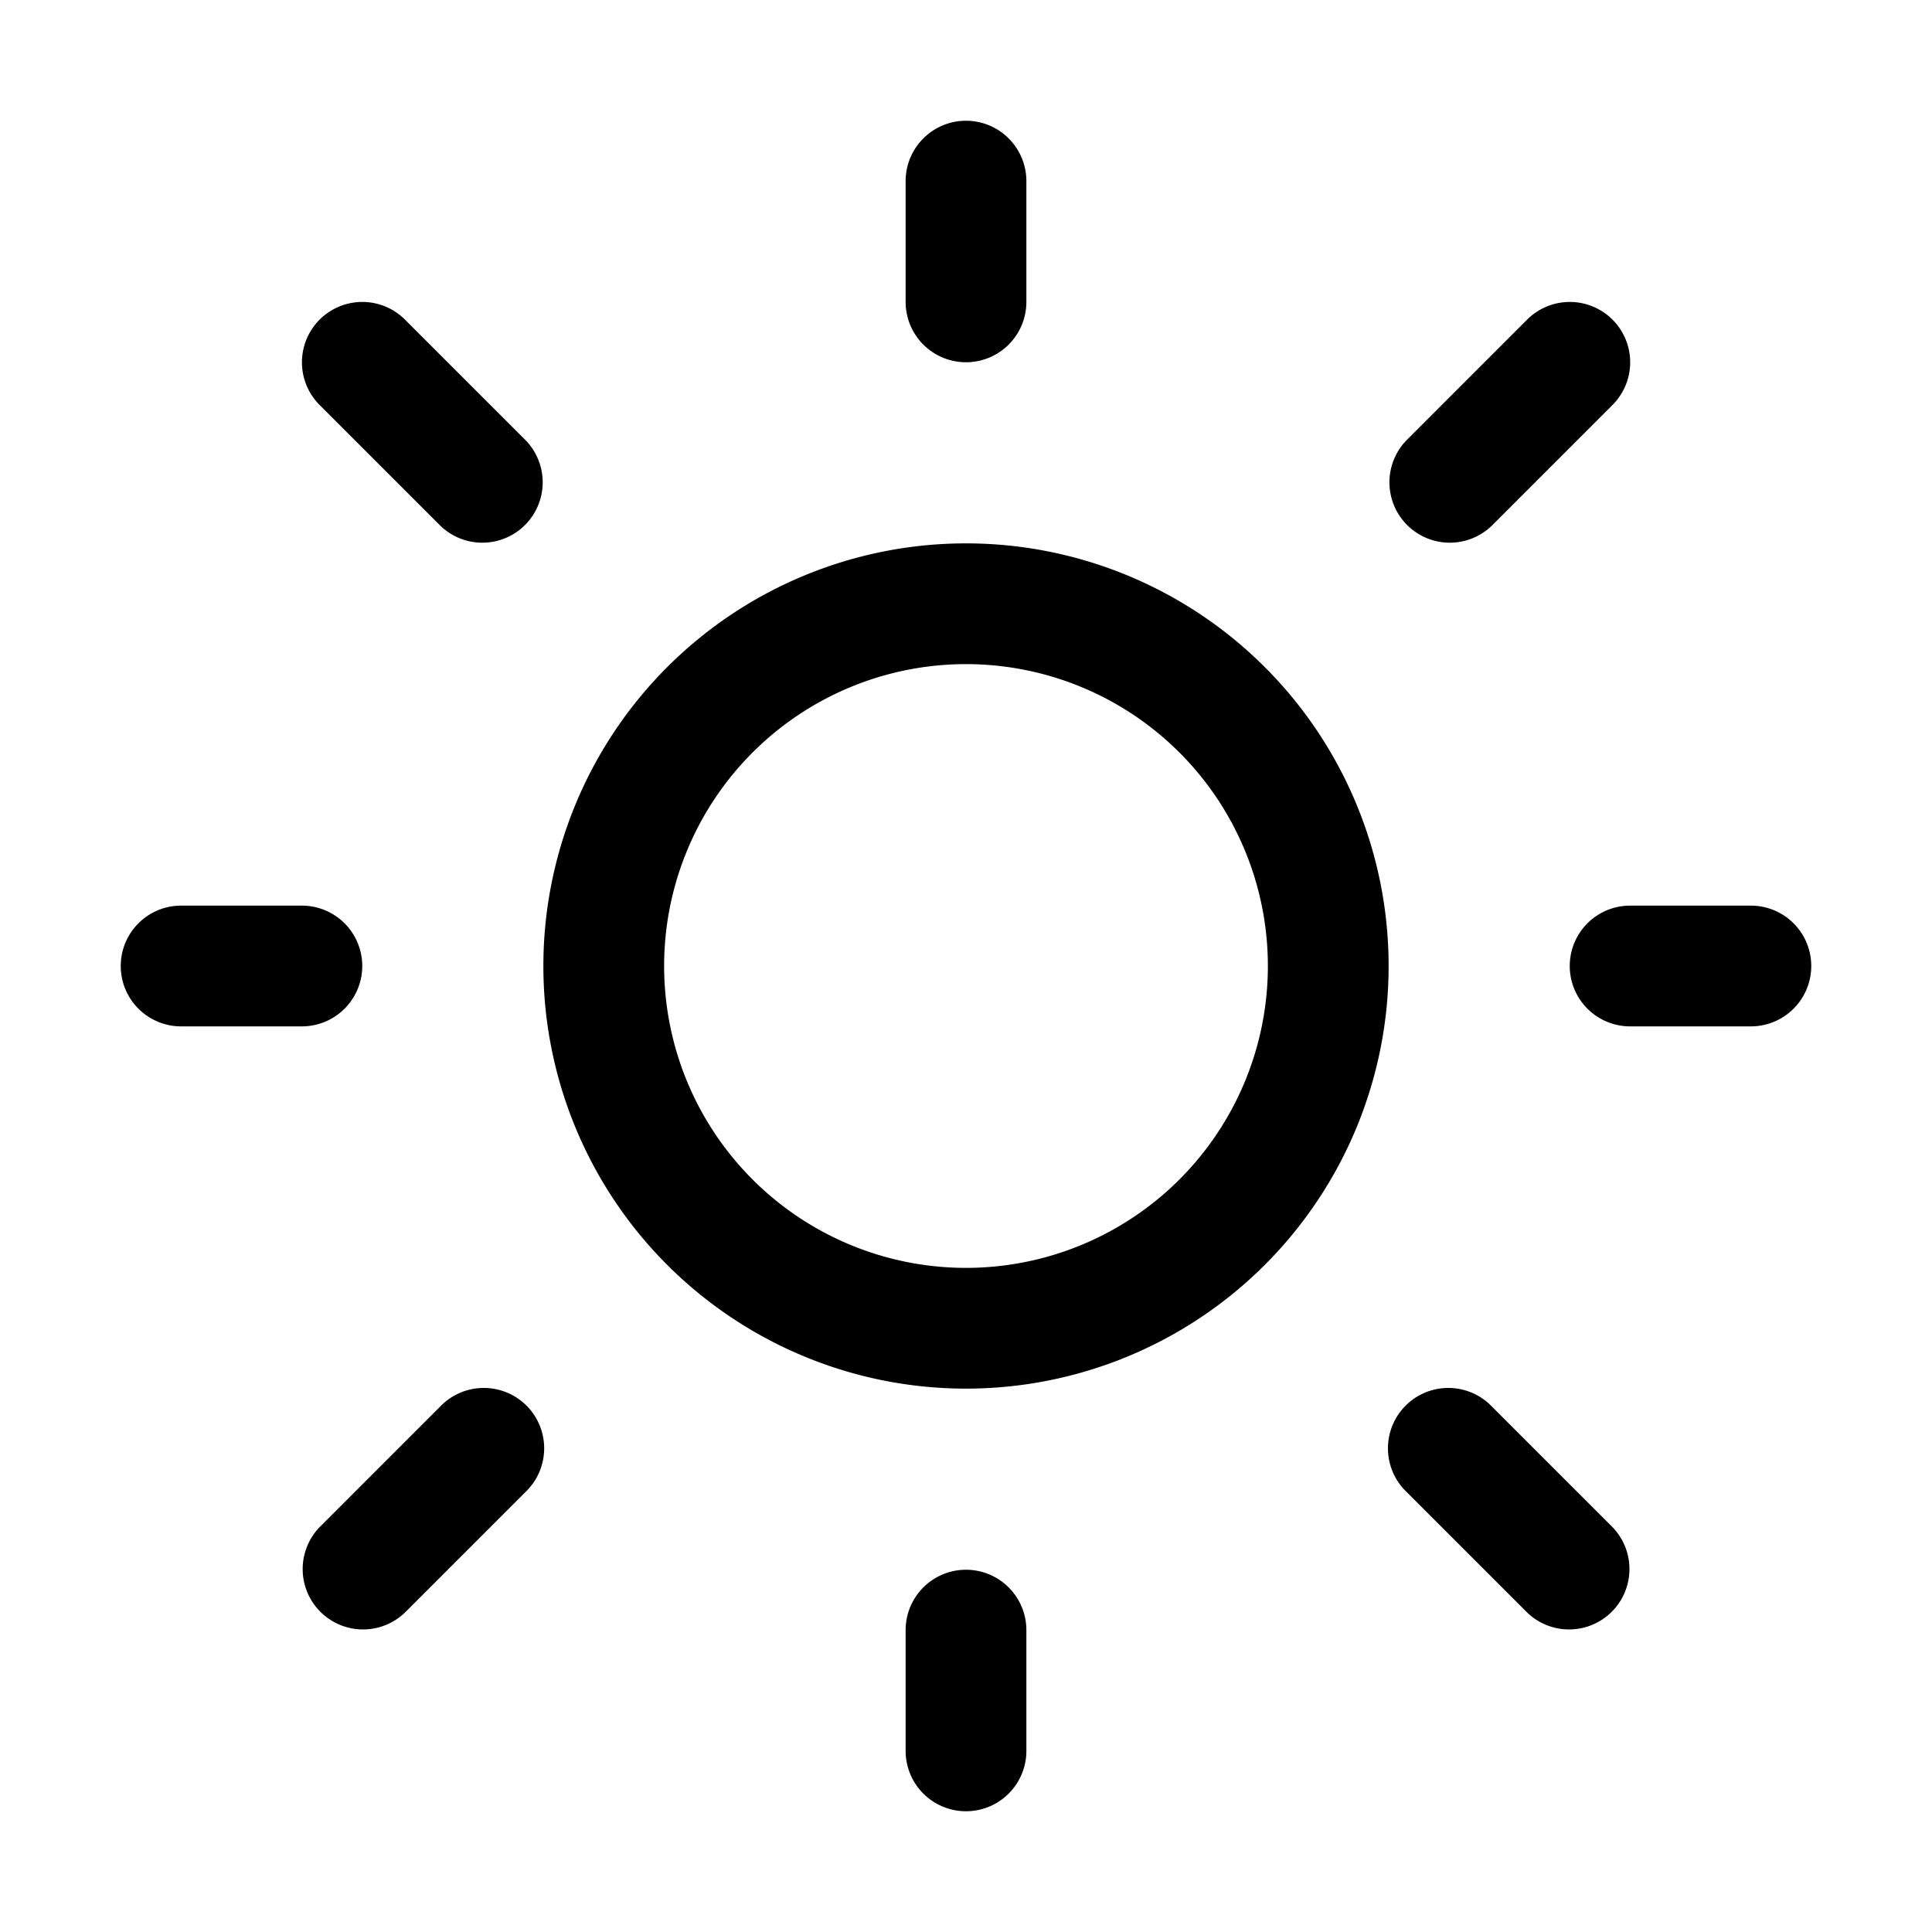 <svg xmlns="http://www.w3.org/2000/svg" xmlns:xlink="http://www.w3.org/1999/xlink" viewBox="0 0 32 32">
  <g fill="none"><path d="M16 2a1 1 0 0 1 1 1v2a1 1 0 1 1-2 0V3a1 1 0 0 1 1-1zm0 21a7 7 0 1 0 0-14a7 7 0 0 0 0 14zm0-2a5 5 0 1 1 0-10a5 5 0 0 1 0 10zm13-4a1 1 0 1 0 0-2h-2a1 1 0 1 0 0 2h2zm-13 9a1 1 0 0 1 1 1v2a1 1 0 1 1-2 0v-2a1 1 0 0 1 1-1zM5 17a1 1 0 1 0 0-2H3a1 1 0 1 0 0 2h2zm.294-11.706a1 1 0 0 1 1.414 0l2 2a1 1 0 0 1-1.414 1.414l-2-2a1 1 0 0 1 0-1.414zm1.414 21.414a1 1 0 0 1-1.414-1.414l2-2a1 1 0 1 1 1.414 1.414l-2 2zm20-21.414a1 1 0 0 0-1.414 0l-2 2a1 1 0 0 0 1.414 1.414l2-2a1 1 0 0 0 0-1.414zm-1.414 21.414a1 1 0 0 0 1.414-1.414l-2-2a1 1 0 1 0-1.414 1.414l2 2z" fill="currentColor" /></g>
</svg>
